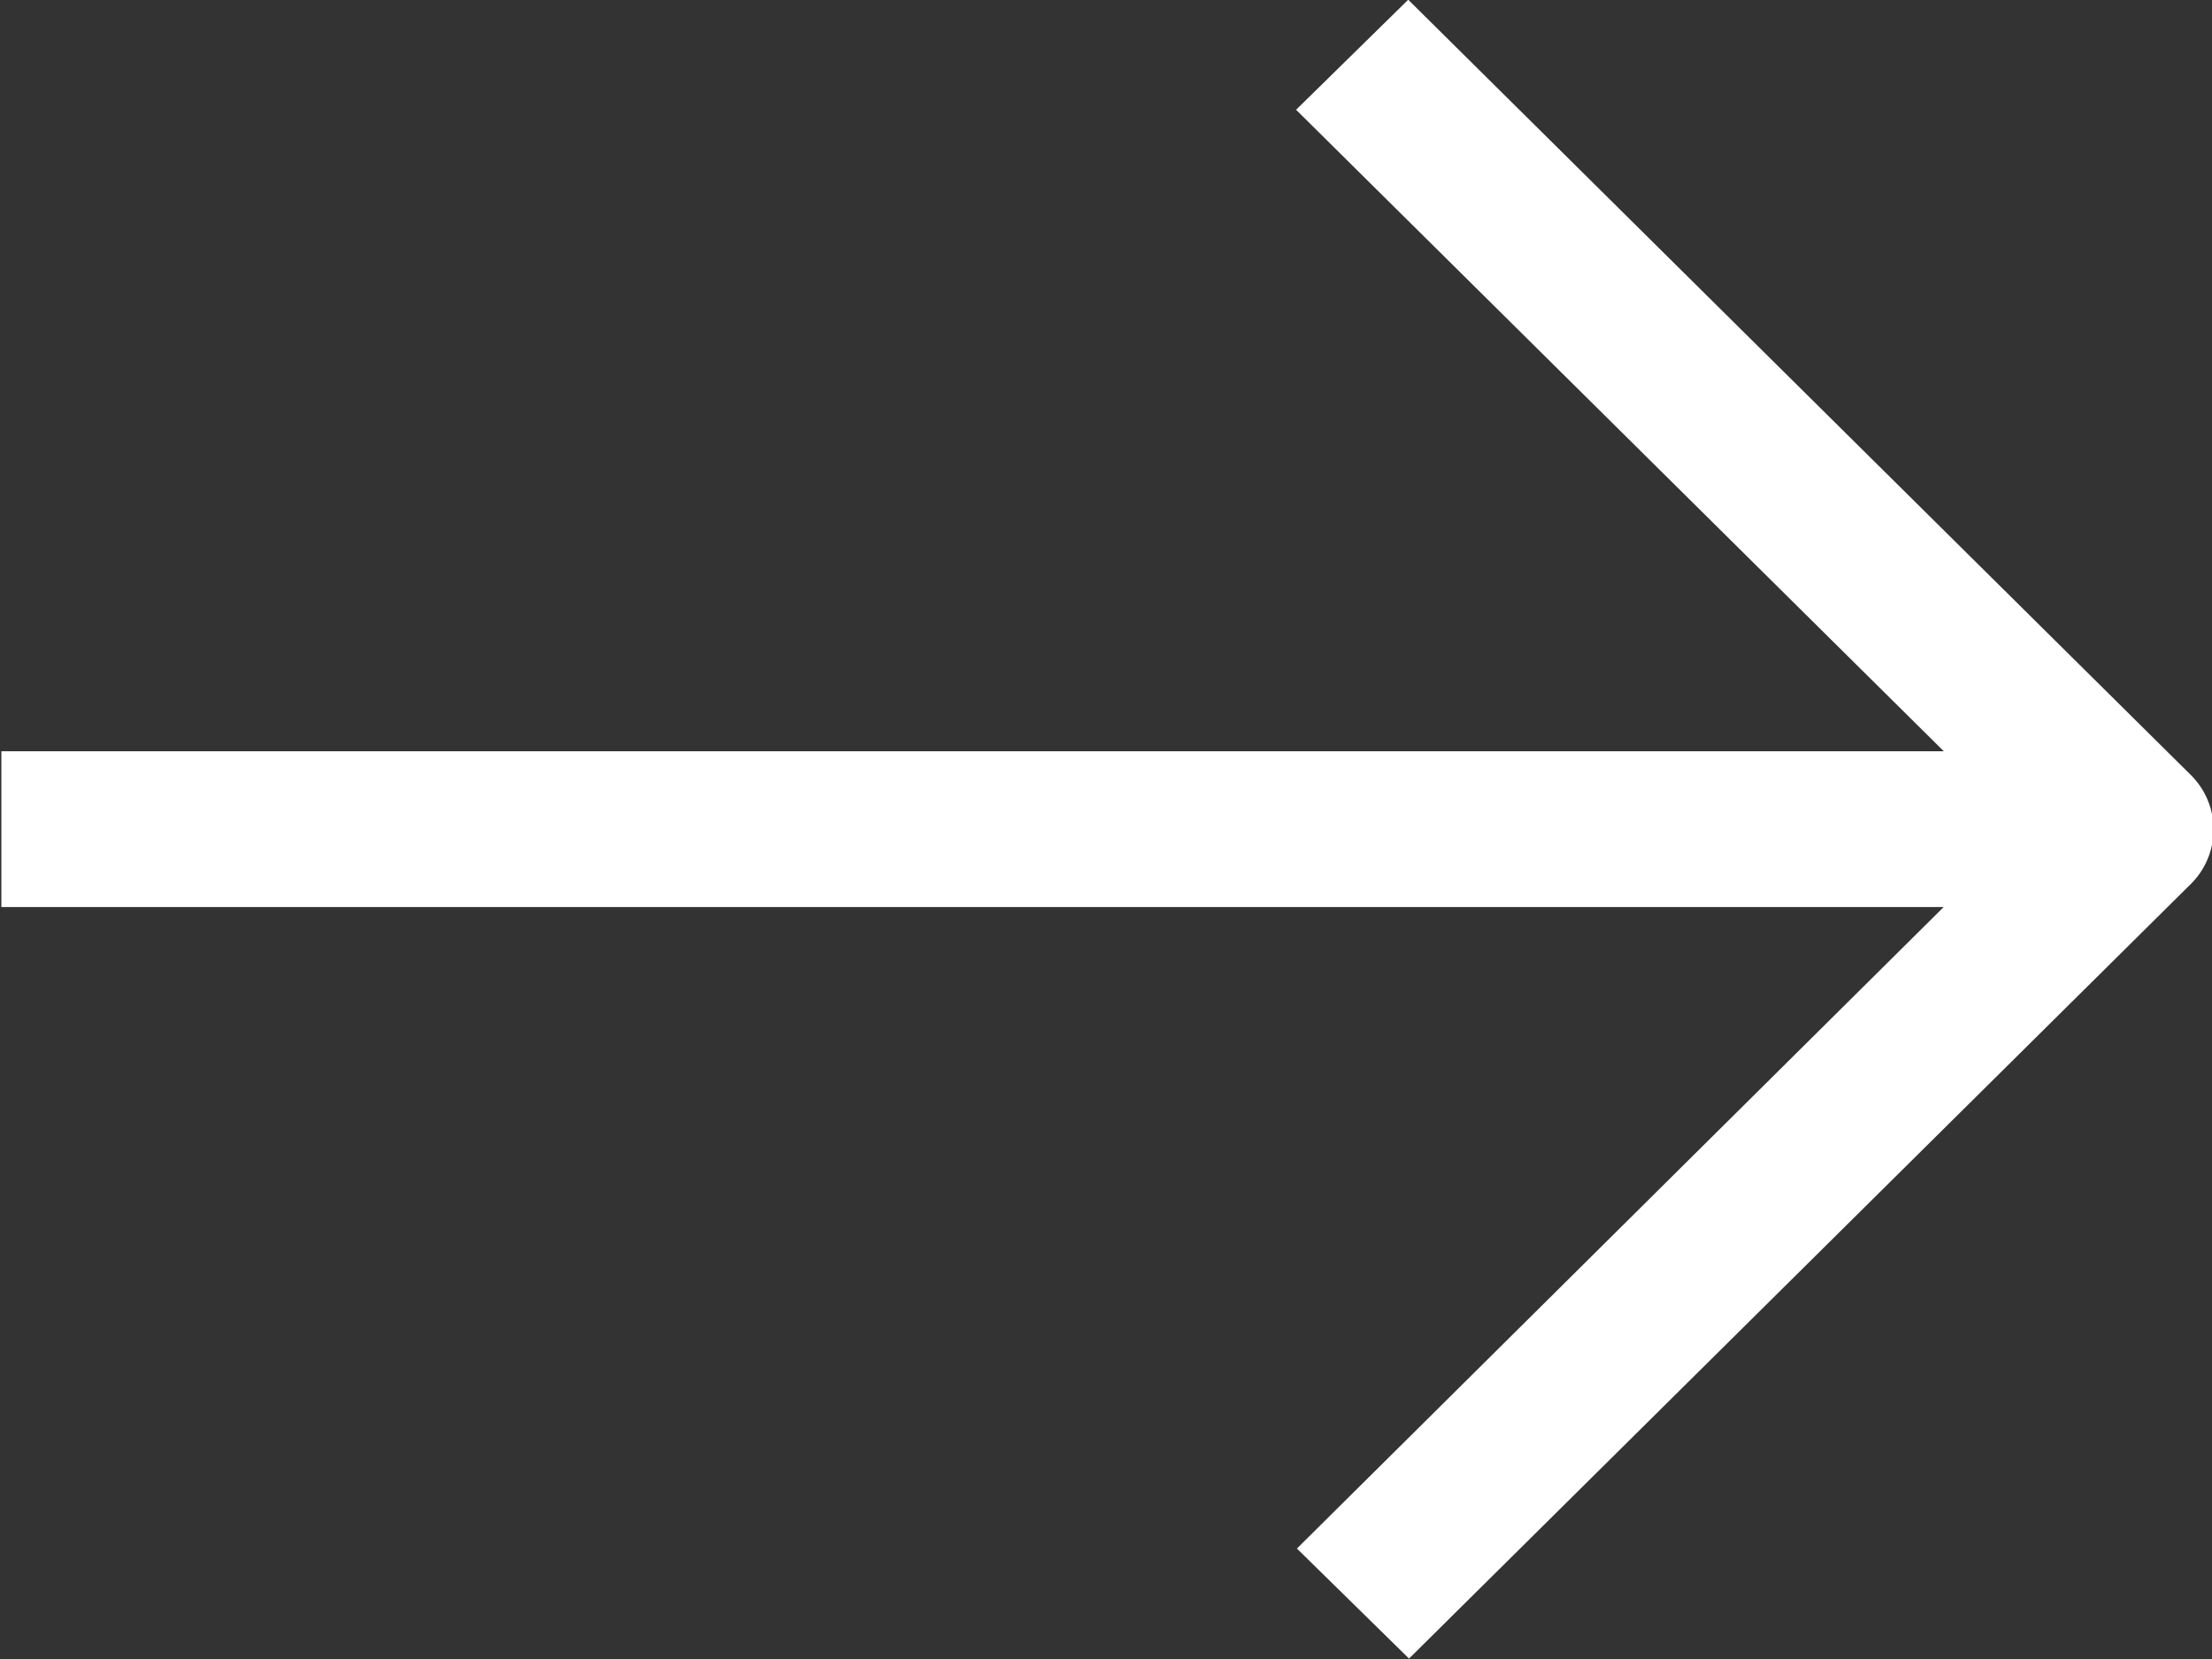 <svg xmlns="http://www.w3.org/2000/svg" width="16" height="12" viewBox="0 0 16 12"><rect x="0" y="0" width="16" height="12" fill="#333333" stroke="none"/><g><g><path fill="#fff" d="M.01 5.434h14.05L9.375.794l.811-.796 5.657 5.604a.555.555 0 0 1 .001.795l-5.652 5.6-.811-.796 4.678-4.64H.01z"/></g></g></svg>